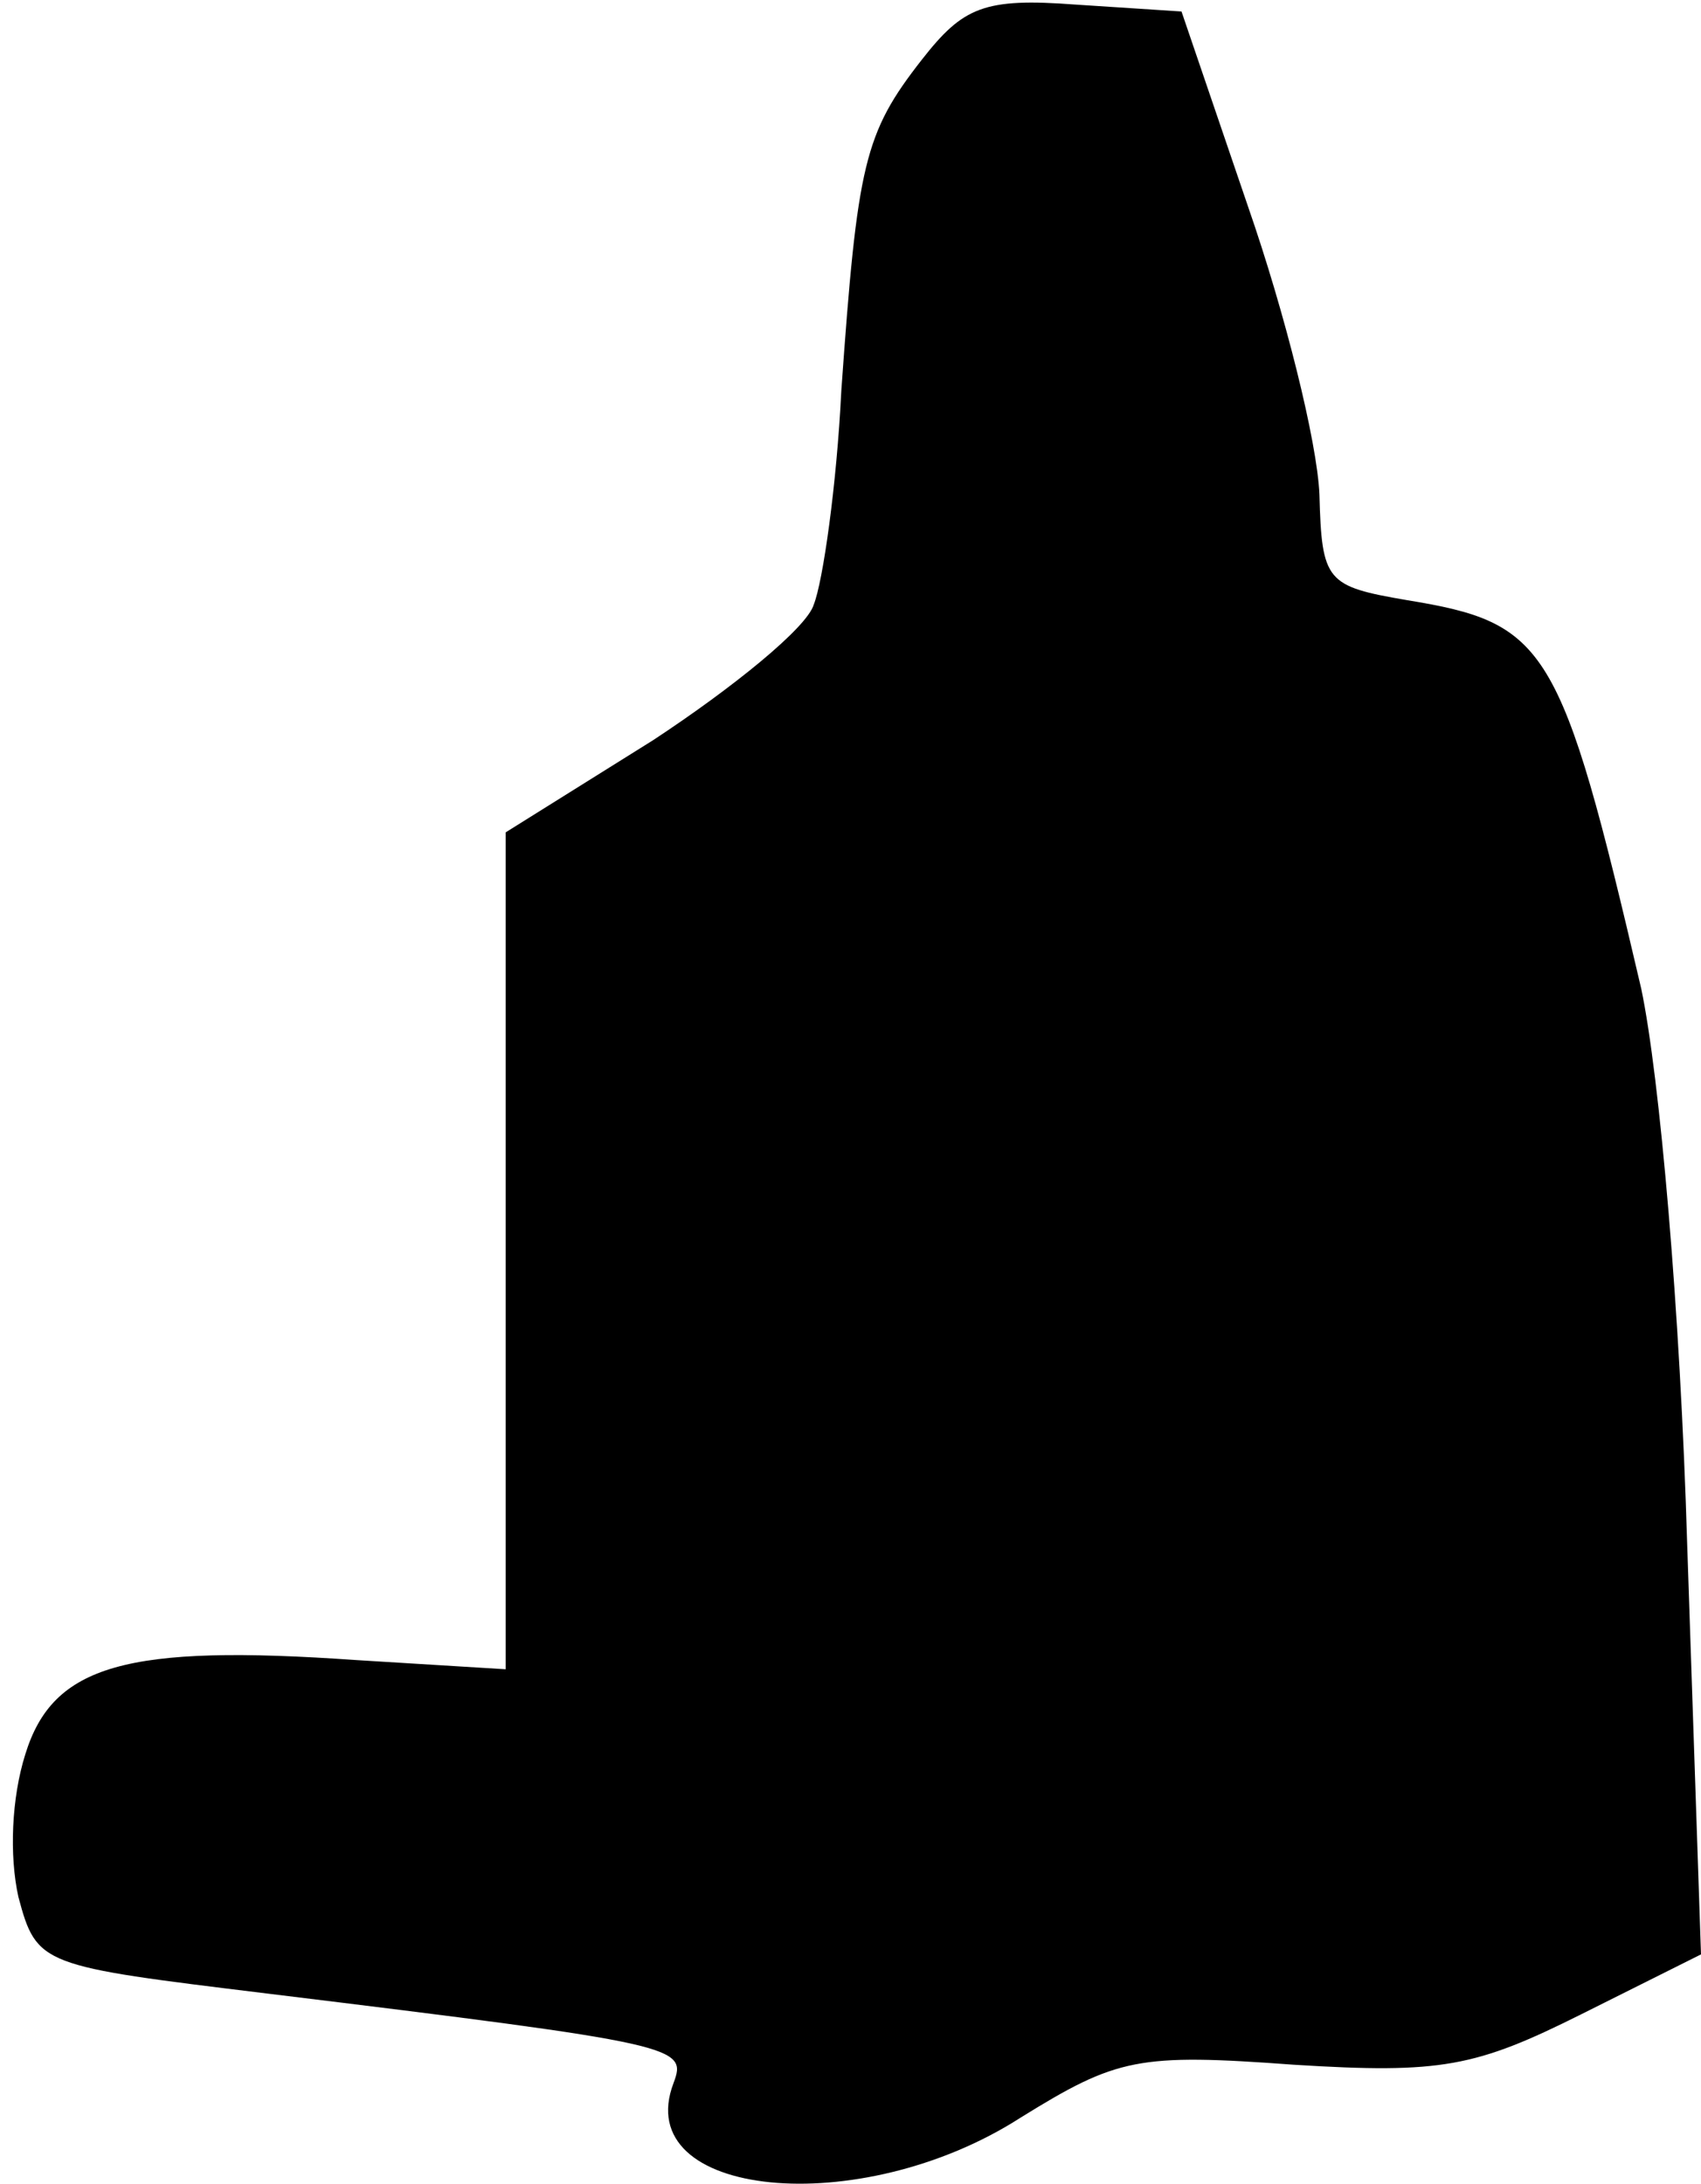 <?xml version="1.0" standalone="no"?>
<!DOCTYPE svg PUBLIC "-//W3C//DTD SVG 20010904//EN"
 "http://www.w3.org/TR/2001/REC-SVG-20010904/DTD/svg10.dtd">
<svg version="1.0" xmlns="http://www.w3.org/2000/svg"
 width="74pt" height="95pt" viewBox="0 0 74 95"
 preserveAspectRatio="xMidYMid meet">
<g transform="translate(0,95) scale(0.1,-0.1)"
fill="#000000" stroke="none">
<path fill="#000000" stroke="none" d="M401 924 c-25 -32 -28 -45 -35 -144 -2
-41 -8 -83 -12 -93 -3 -10 -35 -36 -70 -59 l-64 -40 0 -182 0 -182 -65 4
c-100 7 -132 -2 -144 -41 -6 -19 -7 -44 -3 -62 8 -30 10 -30 108 -42 180 -22
183 -23 177 -39 -19 -50 81 -60 151 -15 42 26 51 28 119 23 64 -4 79 -1 125
22 l52 26 -6 178 c-3 102 -12 204 -20 242 -35 150 -41 159 -102 169 -35 6 -37
8 -38 46 -1 23 -15 79 -31 125 l-29 85 -46 3 c-40 3 -49 -1 -67 -24z"/>
</g>
</svg>
